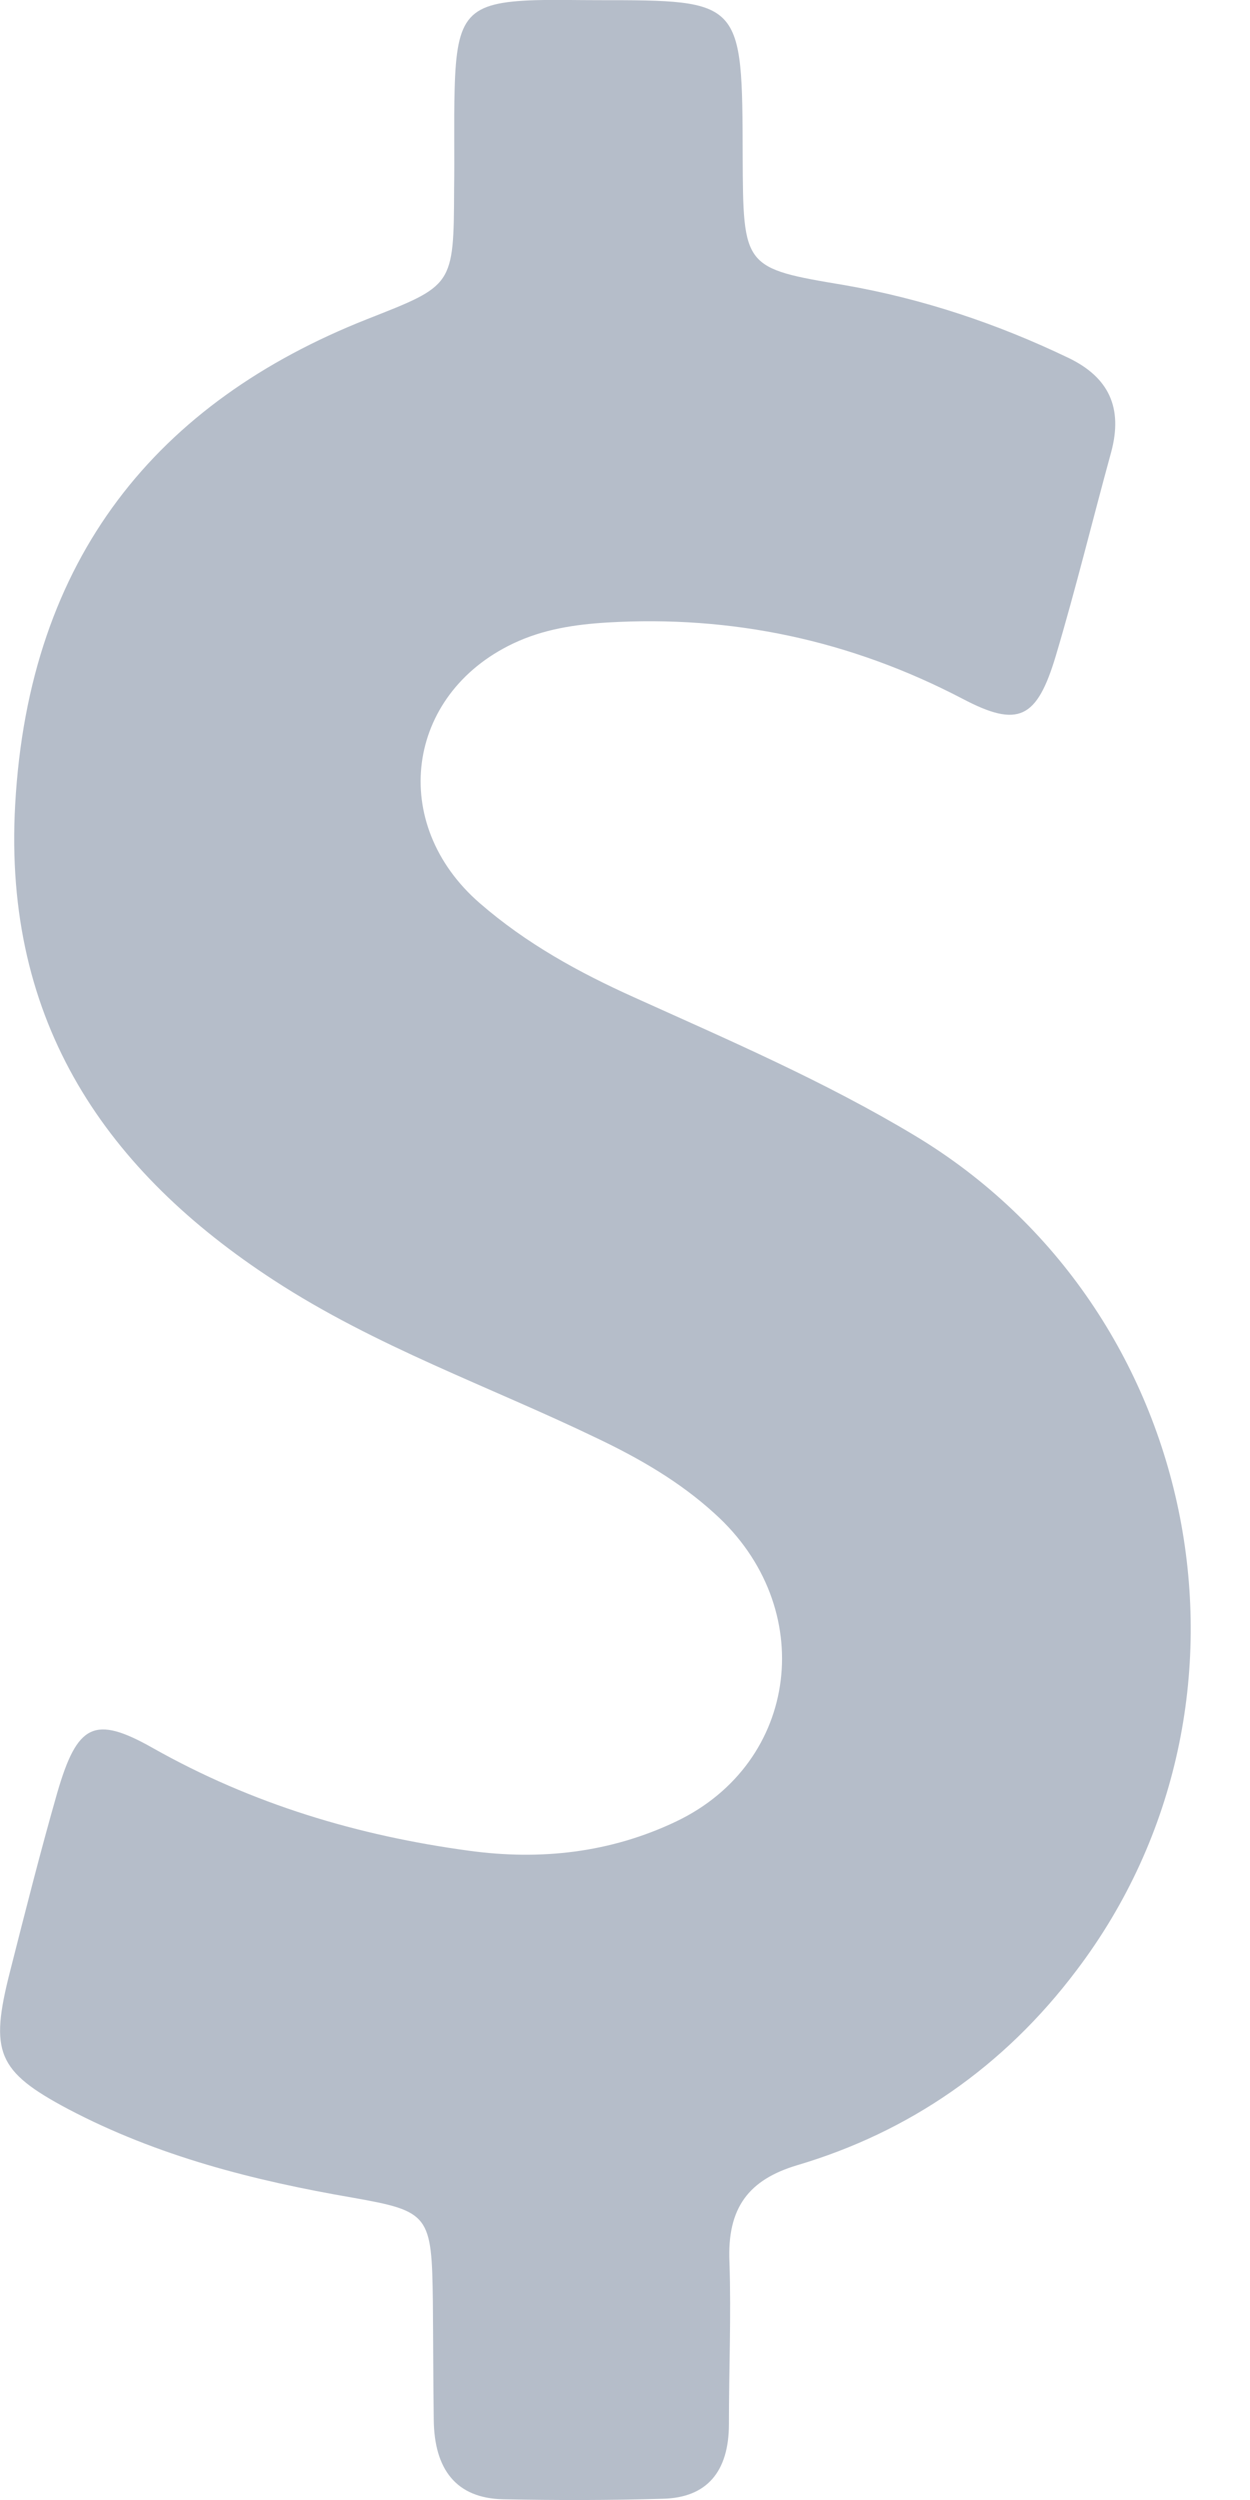 <svg width="7" height="14" viewBox="0 0 7 14" fill="none" xmlns="http://www.w3.org/2000/svg">
<path d="M5.124 6.36C4.619 6.056 4.082 5.825 3.551 5.585C3.242 5.446 2.947 5.284 2.687 5.058C2.174 4.613 2.272 3.89 2.873 3.604C3.043 3.523 3.221 3.497 3.402 3.486C4.098 3.445 4.76 3.584 5.39 3.913C5.703 4.078 5.807 4.026 5.913 3.671C6.025 3.295 6.118 2.913 6.222 2.534C6.291 2.28 6.206 2.112 5.985 2.005C5.581 1.811 5.166 1.673 4.731 1.597C4.162 1.502 4.162 1.499 4.159 0.877C4.157 0.001 4.157 0.001 3.349 0.001C3.232 0.001 3.115 -0.002 2.998 0.001C2.62 0.013 2.557 0.085 2.546 0.499C2.541 0.684 2.546 0.869 2.543 1.057C2.541 1.606 2.538 1.597 2.054 1.788C0.885 2.251 0.162 3.118 0.085 4.506C0.016 5.735 0.606 6.565 1.533 7.169C2.105 7.542 2.737 7.762 3.343 8.054C3.58 8.167 3.806 8.297 4.002 8.476C4.584 9 4.478 9.87 3.787 10.2C3.418 10.376 3.027 10.419 2.626 10.364C2.006 10.28 1.414 10.104 0.856 9.789C0.529 9.604 0.433 9.653 0.321 10.038C0.226 10.37 0.141 10.706 0.056 11.041C-0.059 11.492 -0.016 11.599 0.38 11.81C0.885 12.076 1.424 12.212 1.975 12.307C2.405 12.383 2.418 12.403 2.424 12.889C2.426 13.108 2.426 13.331 2.429 13.551C2.432 13.828 2.554 13.99 2.817 13.996C3.115 14.002 3.415 14.002 3.713 13.993C3.957 13.987 4.082 13.843 4.082 13.574C4.082 13.273 4.095 12.97 4.085 12.669C4.071 12.362 4.194 12.206 4.465 12.125C5.089 11.94 5.621 11.576 6.03 11.032C7.168 9.529 6.734 7.328 5.124 6.36Z" fill="#B5BDC9"/>
</svg>
